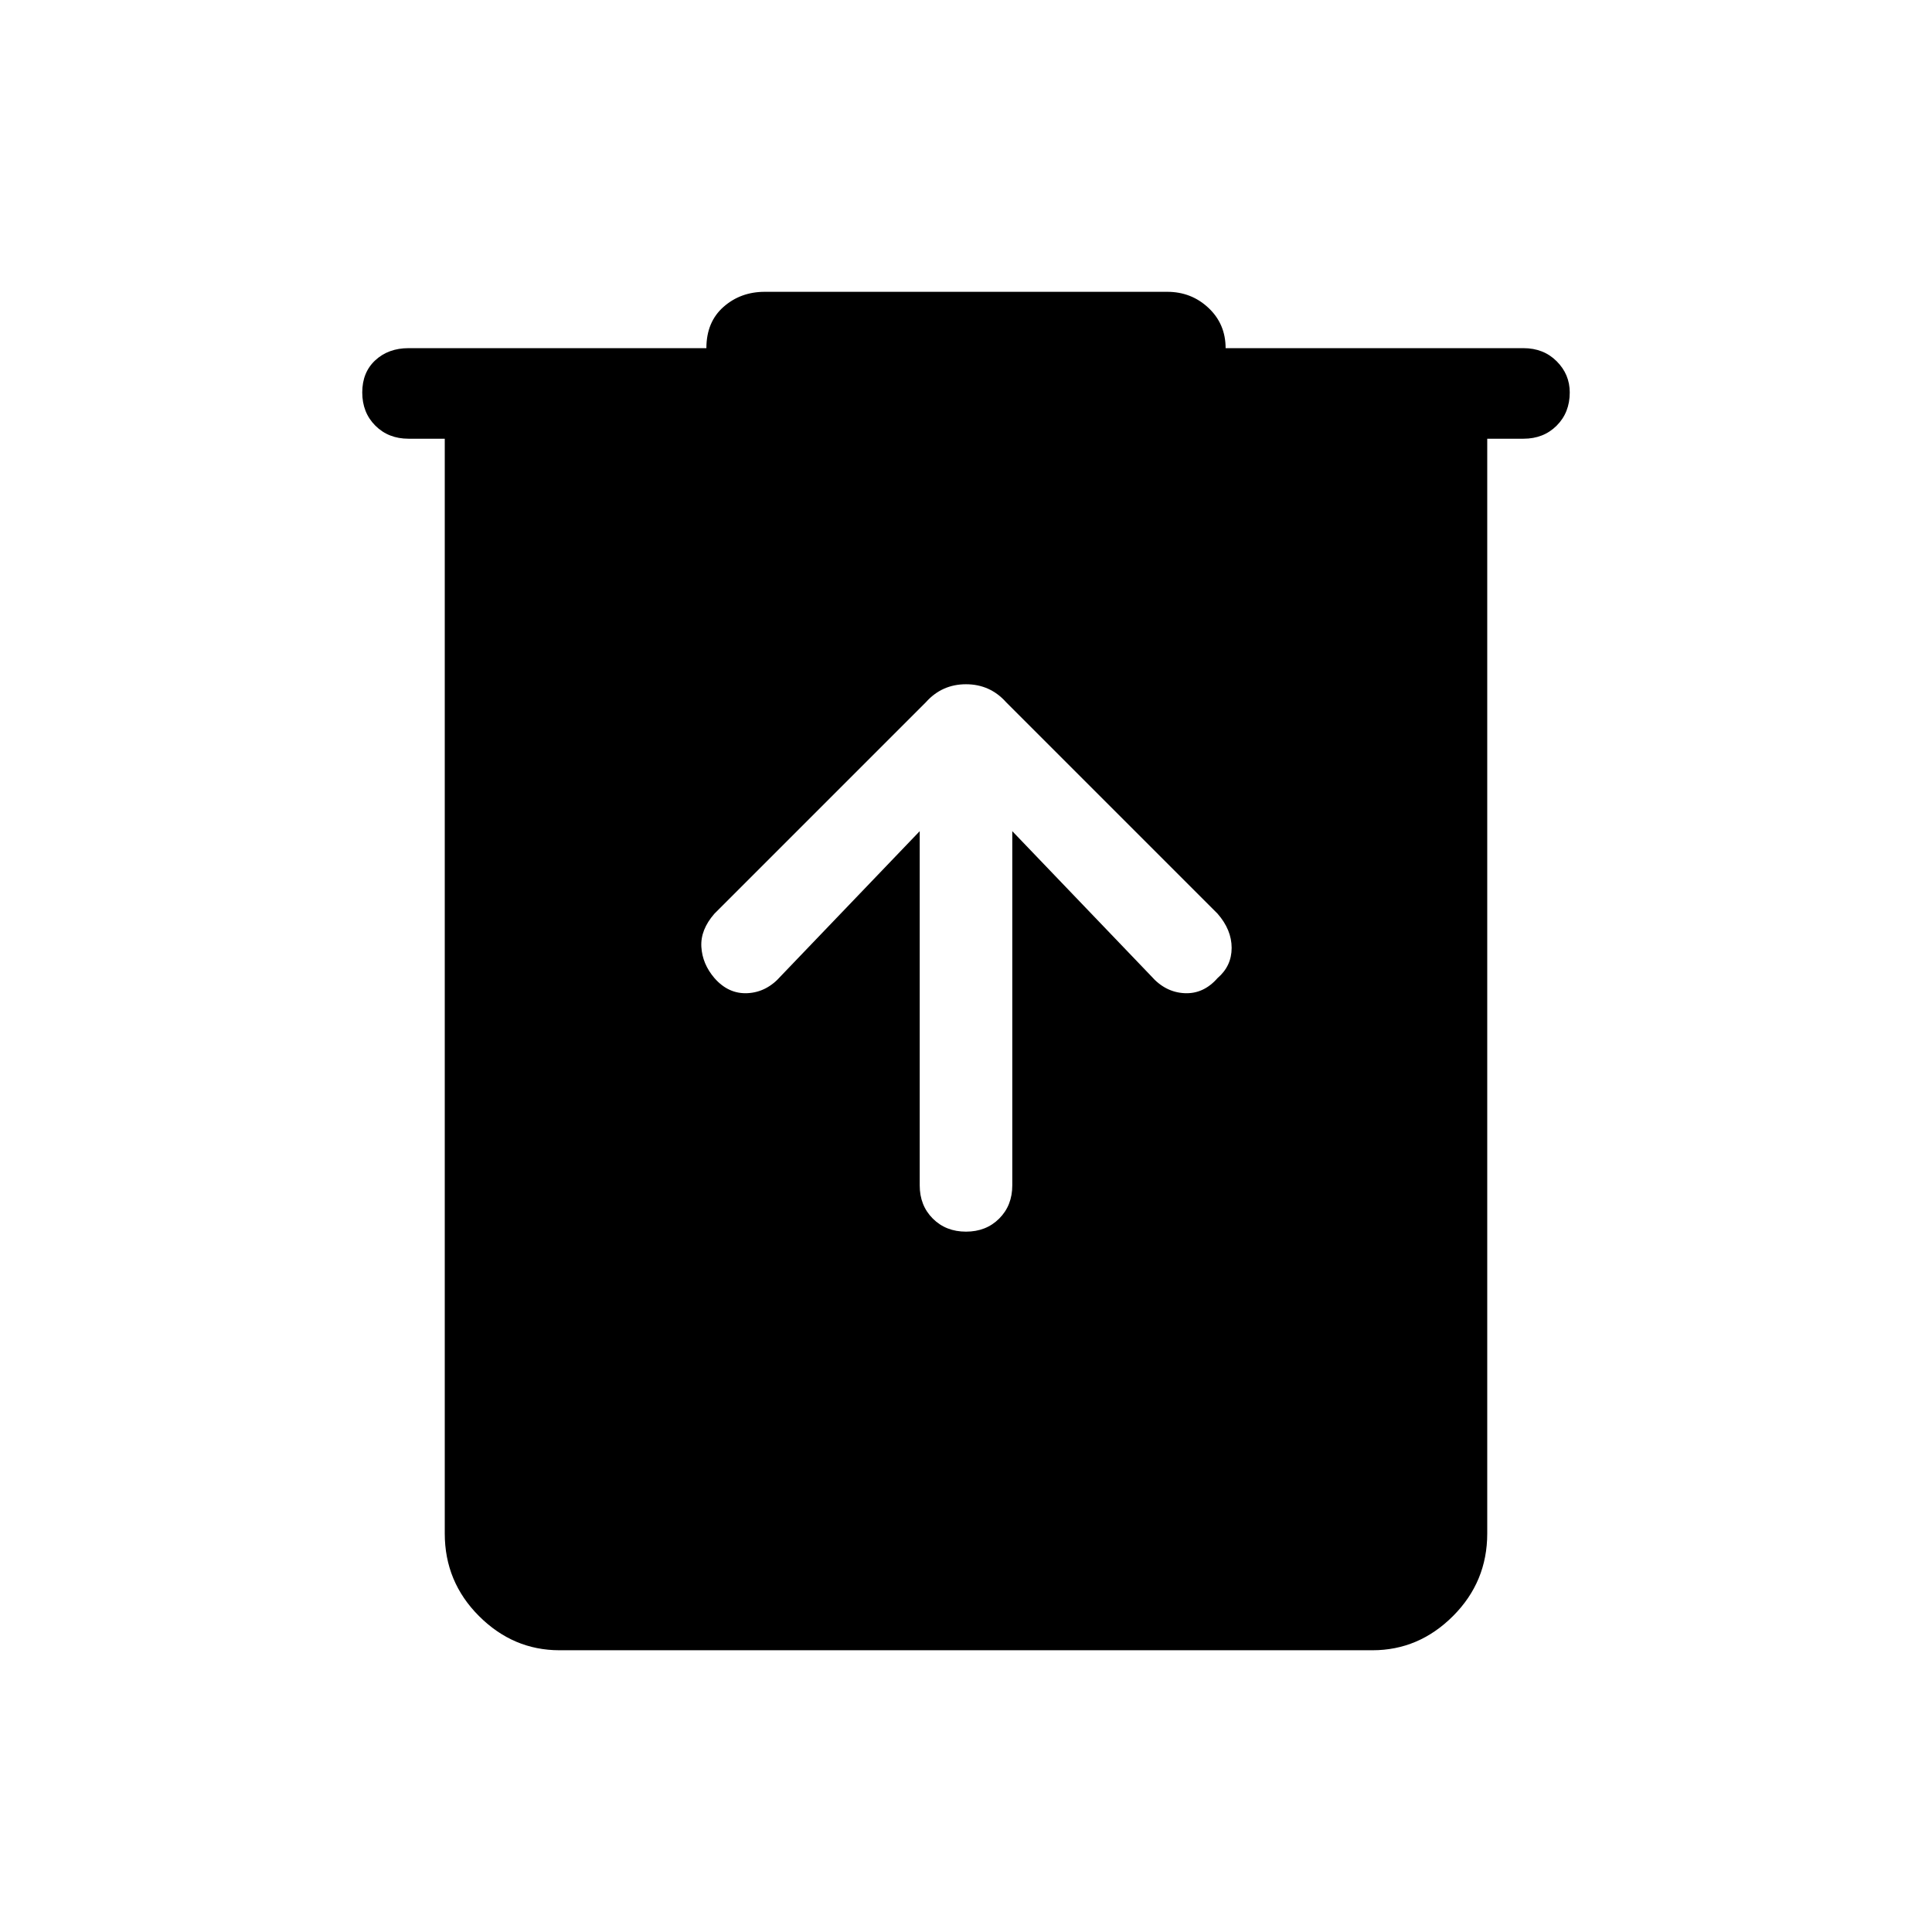 <svg xmlns="http://www.w3.org/2000/svg" width="48" height="48"><path d="M13.9 41q-1.15 0-2-.85-.85-.85-.85-2.05V10.9h-.9q-.5 0-.825-.325Q9 10.25 9 9.75q0-.5.325-.8.325-.3.825-.3h7.4q0-.65.425-1.025Q18.4 7.25 19 7.25h10q.6 0 1.025.4.425.4.425 1h7.4q.5 0 .825.325Q39 9.3 39 9.75q0 .5-.325.825-.325.325-.825.325h-.9v27.2q0 1.2-.85 2.05-.85.85-2 .85zm8.95-20.35v8.8q0 .5.325.825.325.325.825.325.5 0 .825-.325.325-.325.325-.825v-8.8l3.45 3.6q.35.4.825.425.475.025.825-.375.35-.3.35-.75t-.35-.85L25 17.45q-.4-.45-1-.45t-1 .45l-5.25 5.25q-.35.4-.325.825.025.425.325.775.35.4.825.375.475-.025.825-.425z"/></svg>